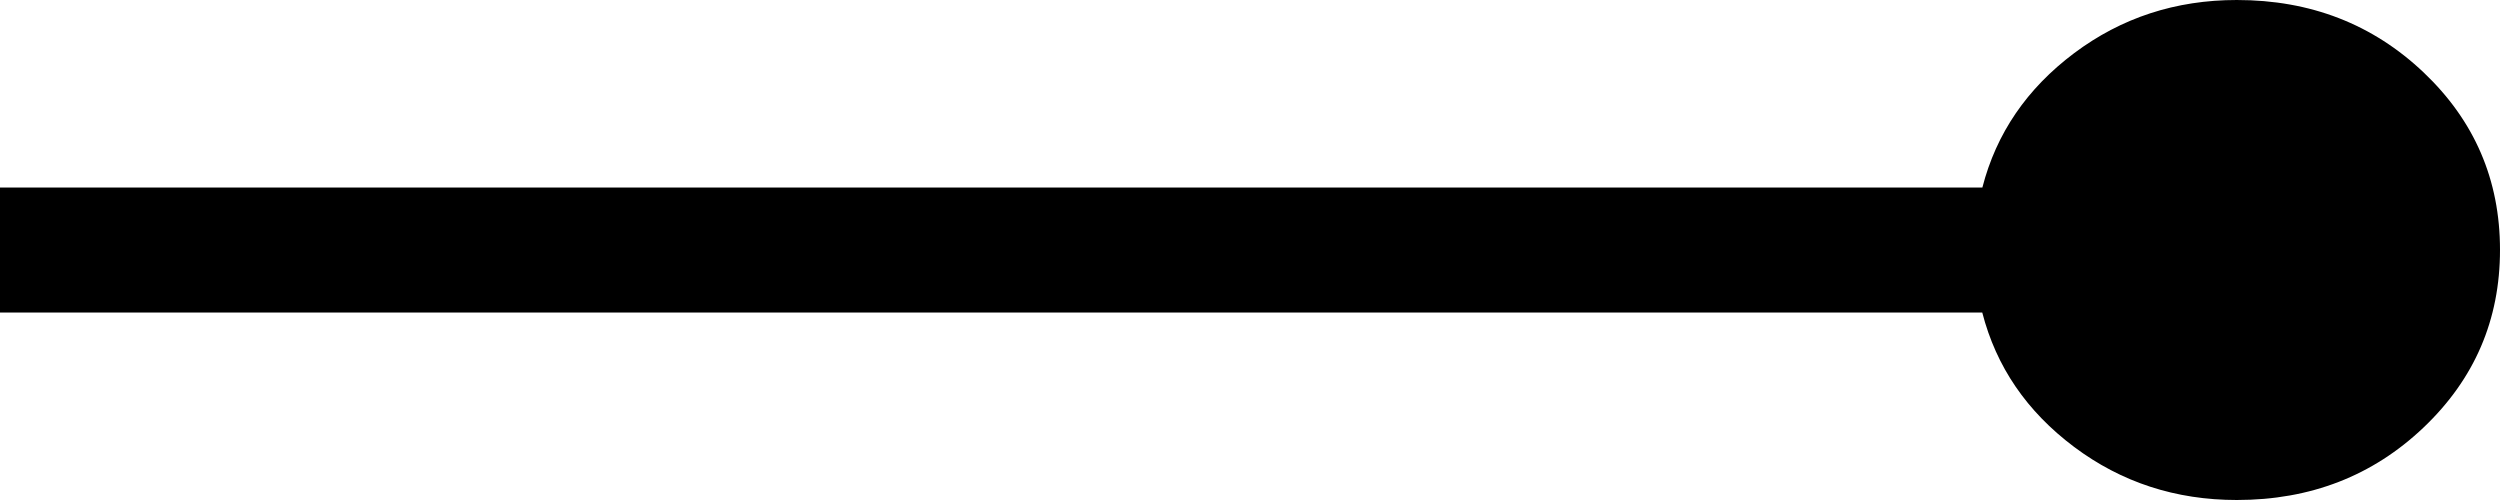 <svg width="40" height="8" viewBox="0 0 40 8" fill="none" xmlns="http://www.w3.org/2000/svg">
<path d="M35.789 8C34.81 8 33.942 7.717 33.185 7.15C32.429 6.583 31.939 5.867 31.716 5H0V3H31.718C31.941 2.133 32.431 1.417 33.187 0.85C33.944 0.283 34.811 0 35.789 0C36.968 0 37.965 0.387 38.779 1.16C39.593 1.933 40 2.879 40 3.998C40 5.117 39.593 6.063 38.779 6.838C37.965 7.613 36.968 8 35.789 8Z" fill="black"/>
</svg>
